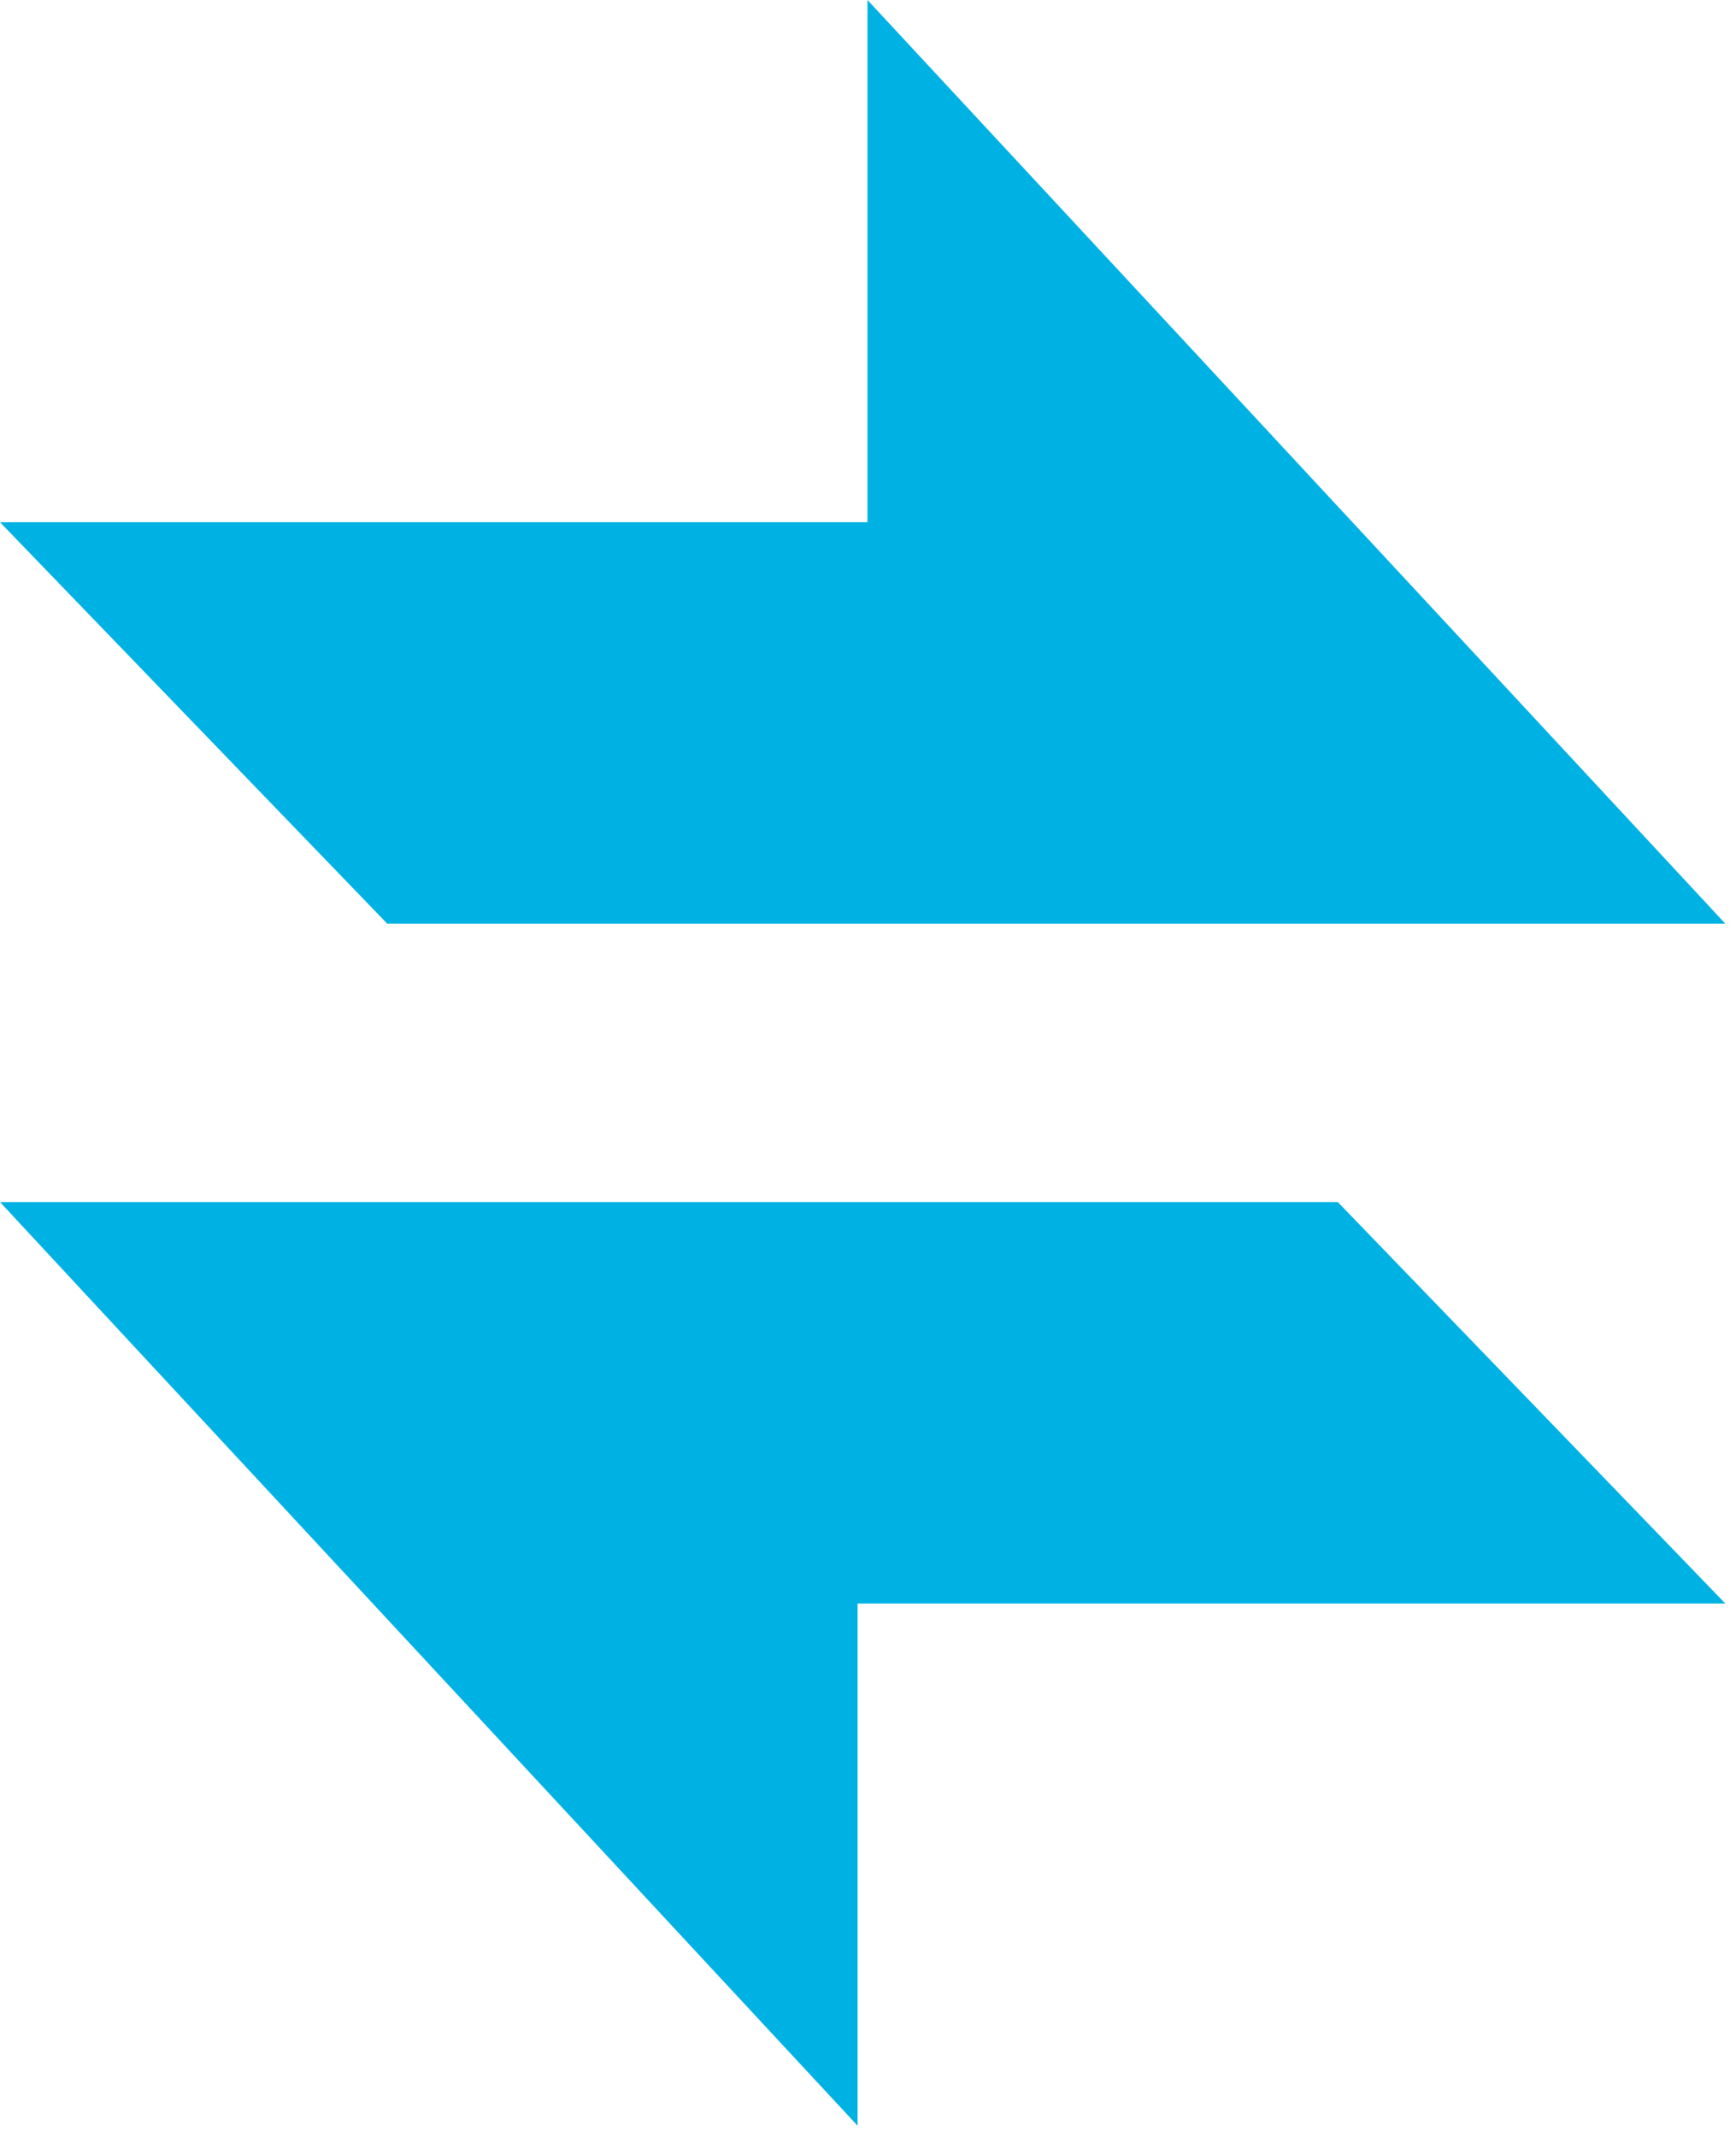 <?xml version="1.0" encoding="UTF-8" standalone="no"?>
<!DOCTYPE svg PUBLIC "-//W3C//DTD SVG 1.1//EN" "http://www.w3.org/Graphics/SVG/1.1/DTD/svg11.dtd">
<svg width="100%" height="100%" viewBox="0 0 65 80" version="1.1" xmlns="http://www.w3.org/2000/svg" xmlns:xlink="http://www.w3.org/1999/xlink" xml:space="preserve" xmlns:serif="http://www.serif.com/" style="fill-rule:evenodd;clip-rule:evenodd;stroke-linejoin:round;stroke-miterlimit:2;">
    <g transform="matrix(1,0,0,1,-13.79,-10.99)">
        <g>
            <g>
                <g>
                    <path d="M13.79,30.54L28.29,45.57L78.39,45.57L46.27,10.99L46.27,30.54L13.79,30.54Z" style="fill:rgb(0,178,227);fill-rule:nonzero;"/>
                    <path d="M78.39,71.02L63.88,55.99L13.79,55.99L45.9,90.57L45.9,71.02L78.39,71.02Z" style="fill:rgb(0,178,227);fill-rule:nonzero;"/>
                </g>
            </g>
        </g>
    </g>
</svg>

